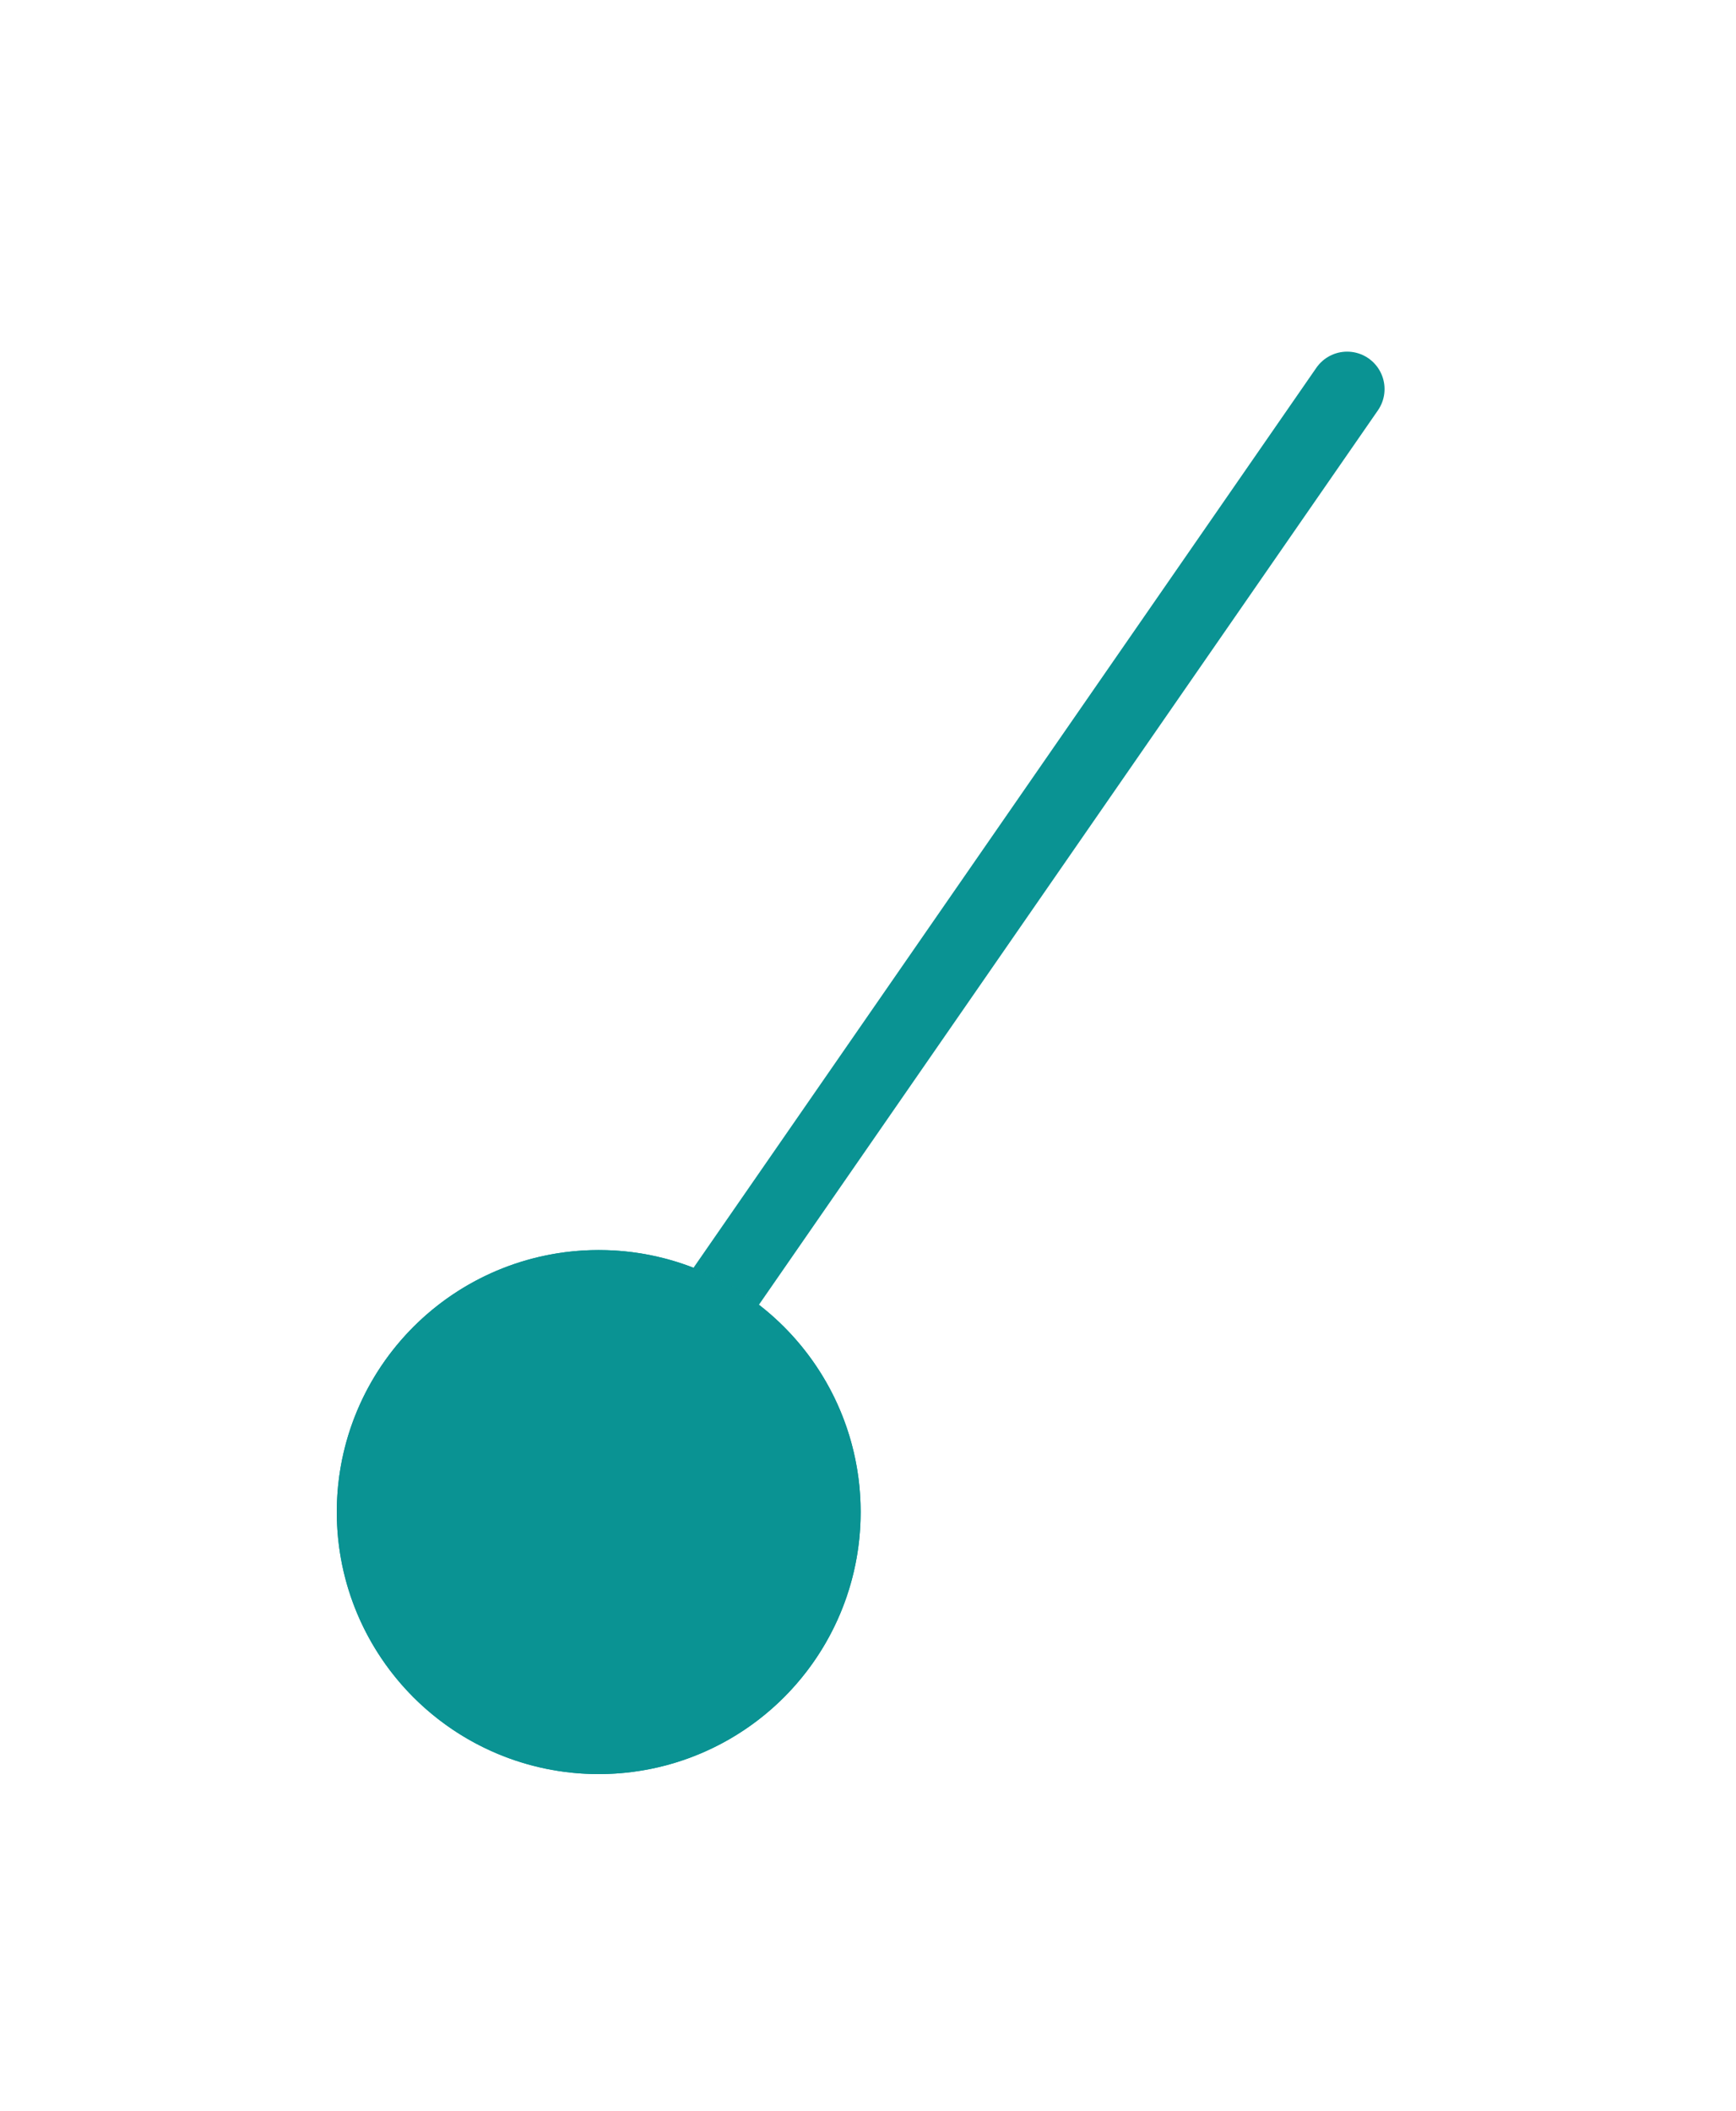 <svg xmlns="http://www.w3.org/2000/svg" width="23.196" height="28.196" viewBox="0 0 23.196 28.196">
    <defs>
        <filter id="prefix__선_6" width="19.391" height="23.391" x="3.804" y="0" filterUnits="userSpaceOnUse">
            <feOffset dx="3" dy="3"/>
            <feGaussianBlur result="blur" stdDeviation="1.5"/>
            <feFlood flood-opacity=".502"/>
            <feComposite in2="blur" operator="in"/>
            <feComposite in="SourceGraphic"/>
        </filter>
        <filter id="prefix__타원_74" width="16" height="16" x="0" y="12.196" filterUnits="userSpaceOnUse">
            <feOffset dx="3" dy="3"/>
            <feGaussianBlur result="blur-2" stdDeviation="1.5"/>
            <feFlood flood-opacity=".502"/>
            <feComposite in2="blur-2" operator="in"/>
            <feComposite in="SourceGraphic"/>
        </filter>
    </defs>
    <g id="prefix___09_line" data-name="09_line">
        <g filter="url(#prefix__선_6)" transform="translate(-248.5 -161.953) translate(248.5 161.95)">
            <path id="prefix__선_6-2" fill="none" stroke="#0a9393" stroke-linecap="round" d="M0 13L9 0" data-name="선 6" transform="translate(6 2.2)"/>
        </g>
        <g filter="url(#prefix__타원_74)" transform="translate(-248.5 -161.953) translate(248.5 161.95)">
            <g id="prefix__타원_74-2" fill="#0a9393" stroke="#0a9393" data-name="타원 74" transform="translate(1.5 13.7)">
                <circle cx="3.5" cy="3.5" r="3.5" stroke="none"/>
                <circle cx="3.5" cy="3.5" r="3" fill="none"/>
            </g>
        </g>
    </g>
</svg>
